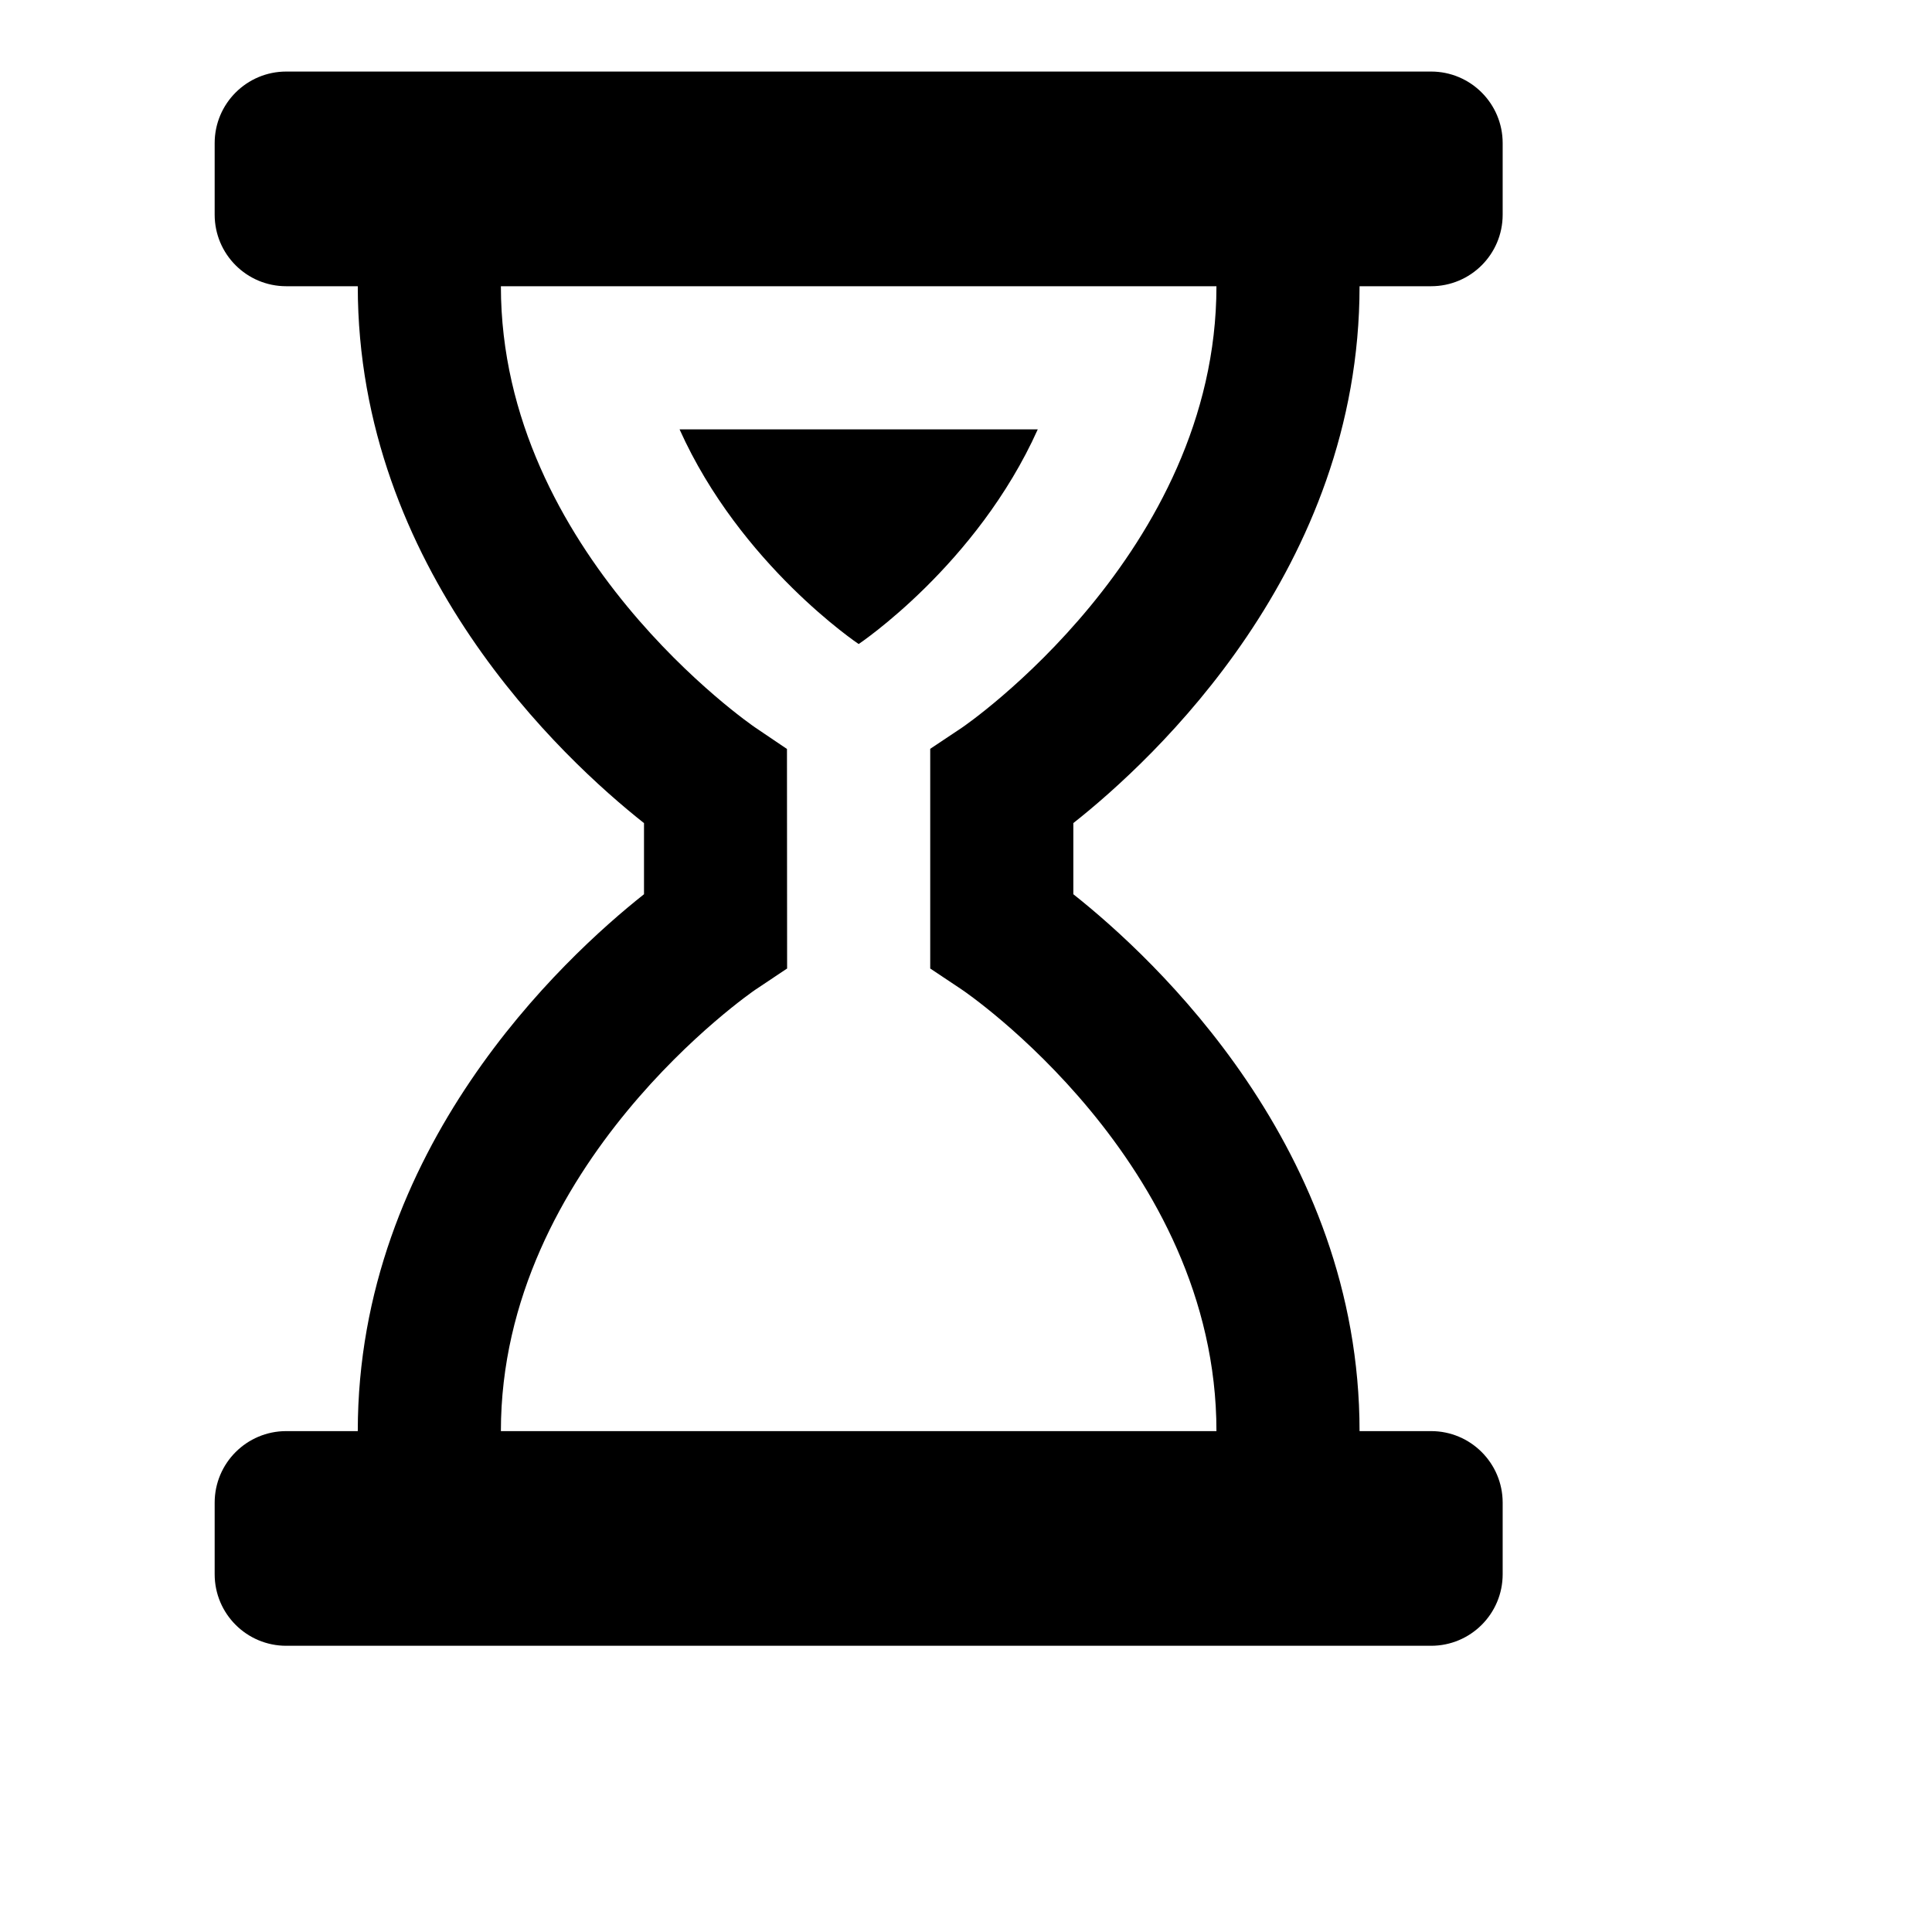 <svg viewBox="0 0 2160 2160" version="1.1" xmlns="http://www.w3.org/2000/svg" height="18pt" width="18pt">
    <path d="M879.84 837.36l-35.28-23.84C841.68 811.68 560 618.4 560 320h800c0 298.4-281.68 491.68-284.4 493.44L1040 837.2v245.6l35.6 23.76c2.88 1.92 284.4 193.04 284.4 493.44H560c0-298.24 281.68-491.6 284.4-493.44l35.6-23.76-.16-245.44zM400 1600h-80c-44.16 0-80 35.84-80 80v80c0 44.24 35.84 80 80 80h1280c44.16 0 80-35.76 80-80v-80c0-44.16-35.84-80-80-80h-80c0-315.76-229.44-528.48-320-600.24v-79.52c90.56-71.6 320-284.32 320-600.24h80c44.16 0 80-35.76 80-80v-80c0-44.16-35.84-80-80-80H320c-44.16 0-80 35.84-80 80v80c0 44.24 35.84 80 80 80h80c0 315.92 229.44 528.64 320 600.24v79.52c-90.56 71.76-320 284.48-320 600.24zm560-879.968s132.08-88.24 200.24-240H759.76c68.16 151.76 200.24 240 200.24 240" stroke="none" stroke-width="1" fill-rule="evenodd"/>
</svg>
